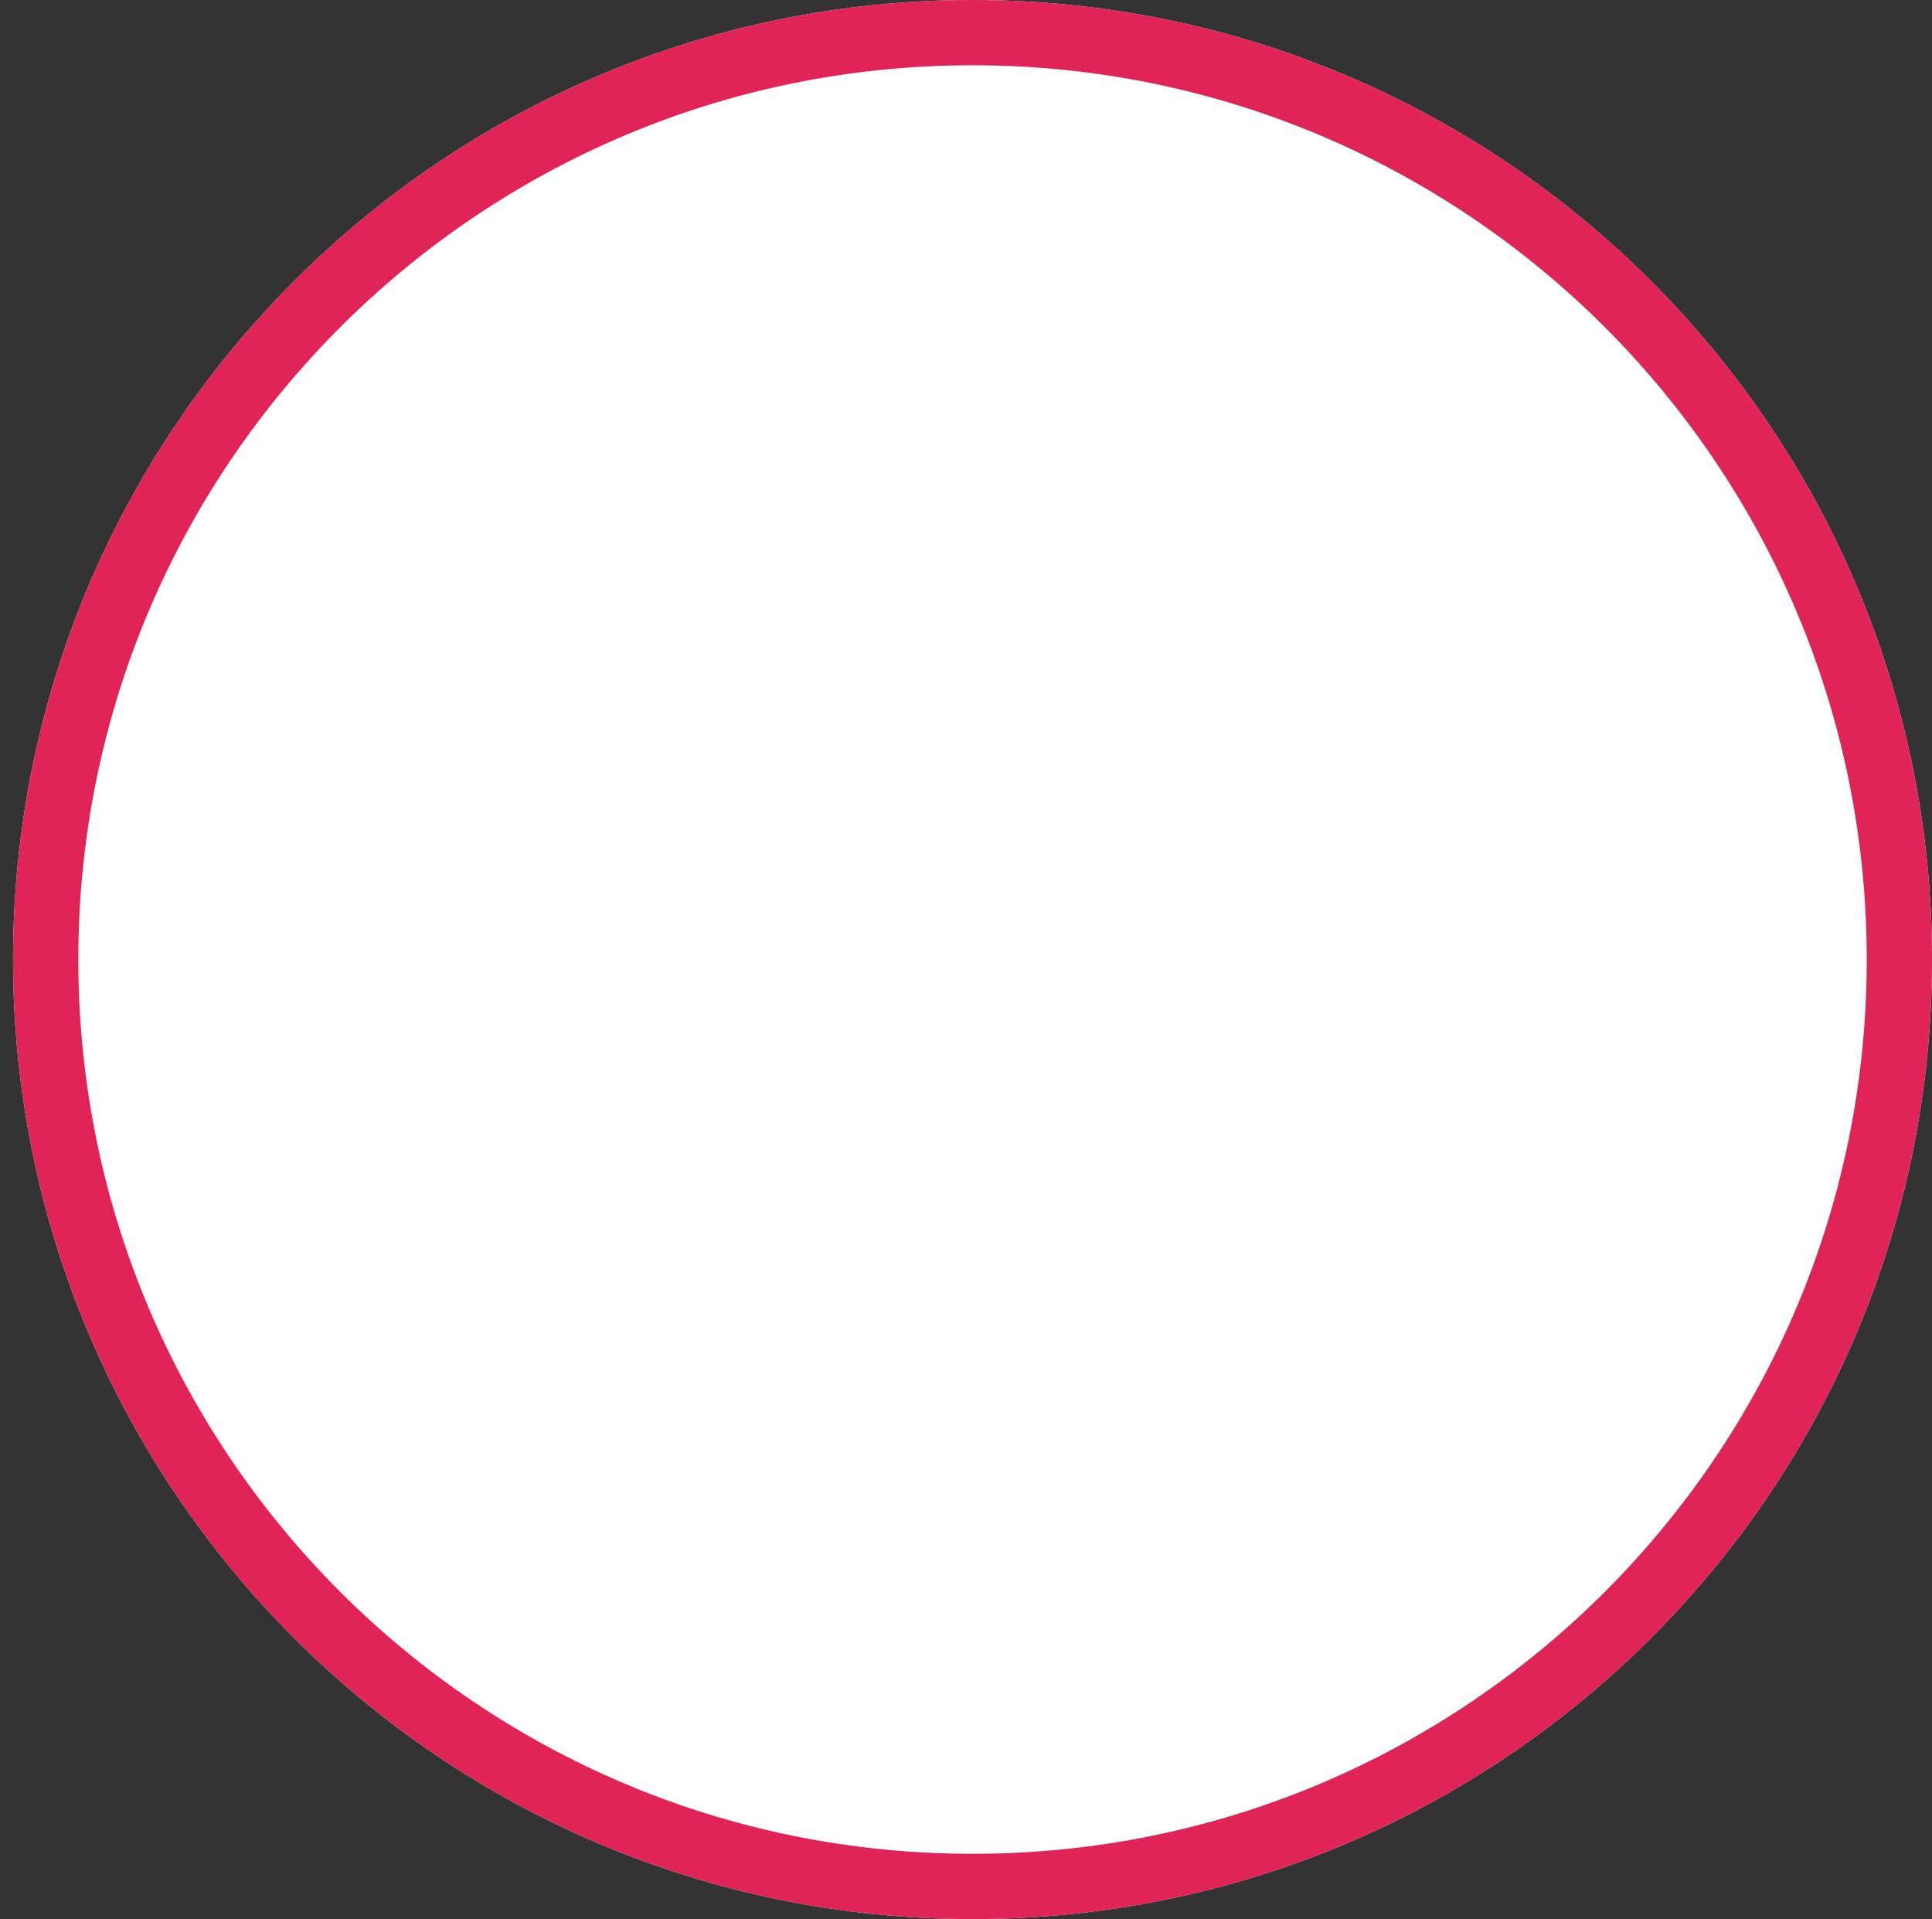 <svg xmlns="http://www.w3.org/2000/svg" width="148" height="147" viewBox="0 0 148 147"><rect x="0" y="0" width="148" height="147" fill="#333333" stroke="none"/><defs><clipPath id="sjjla"><path fill="#fff" d="M74.5 0C115.093 0 148 32.907 148 73.5S115.093 147 74.5 147 1 114.093 1 73.5 33.907 0 74.5 0z"/></clipPath></defs><g><g><path fill="#fff" d="M74.5 0C115.093 0 148 32.907 148 73.5S115.093 147 74.5 147 1 114.093 1 73.5 33.907 0 74.5 0z"/><path fill="none" stroke="#e12457" stroke-miterlimit="50" stroke-width="10" d="M74.5 0C115.093 0 148 32.907 148 73.5S115.093 147 74.5 147 1 114.093 1 73.5 33.907 0 74.5 0z" clip-path="url(&quot;#sjjla&quot;)"/></g></g></svg>